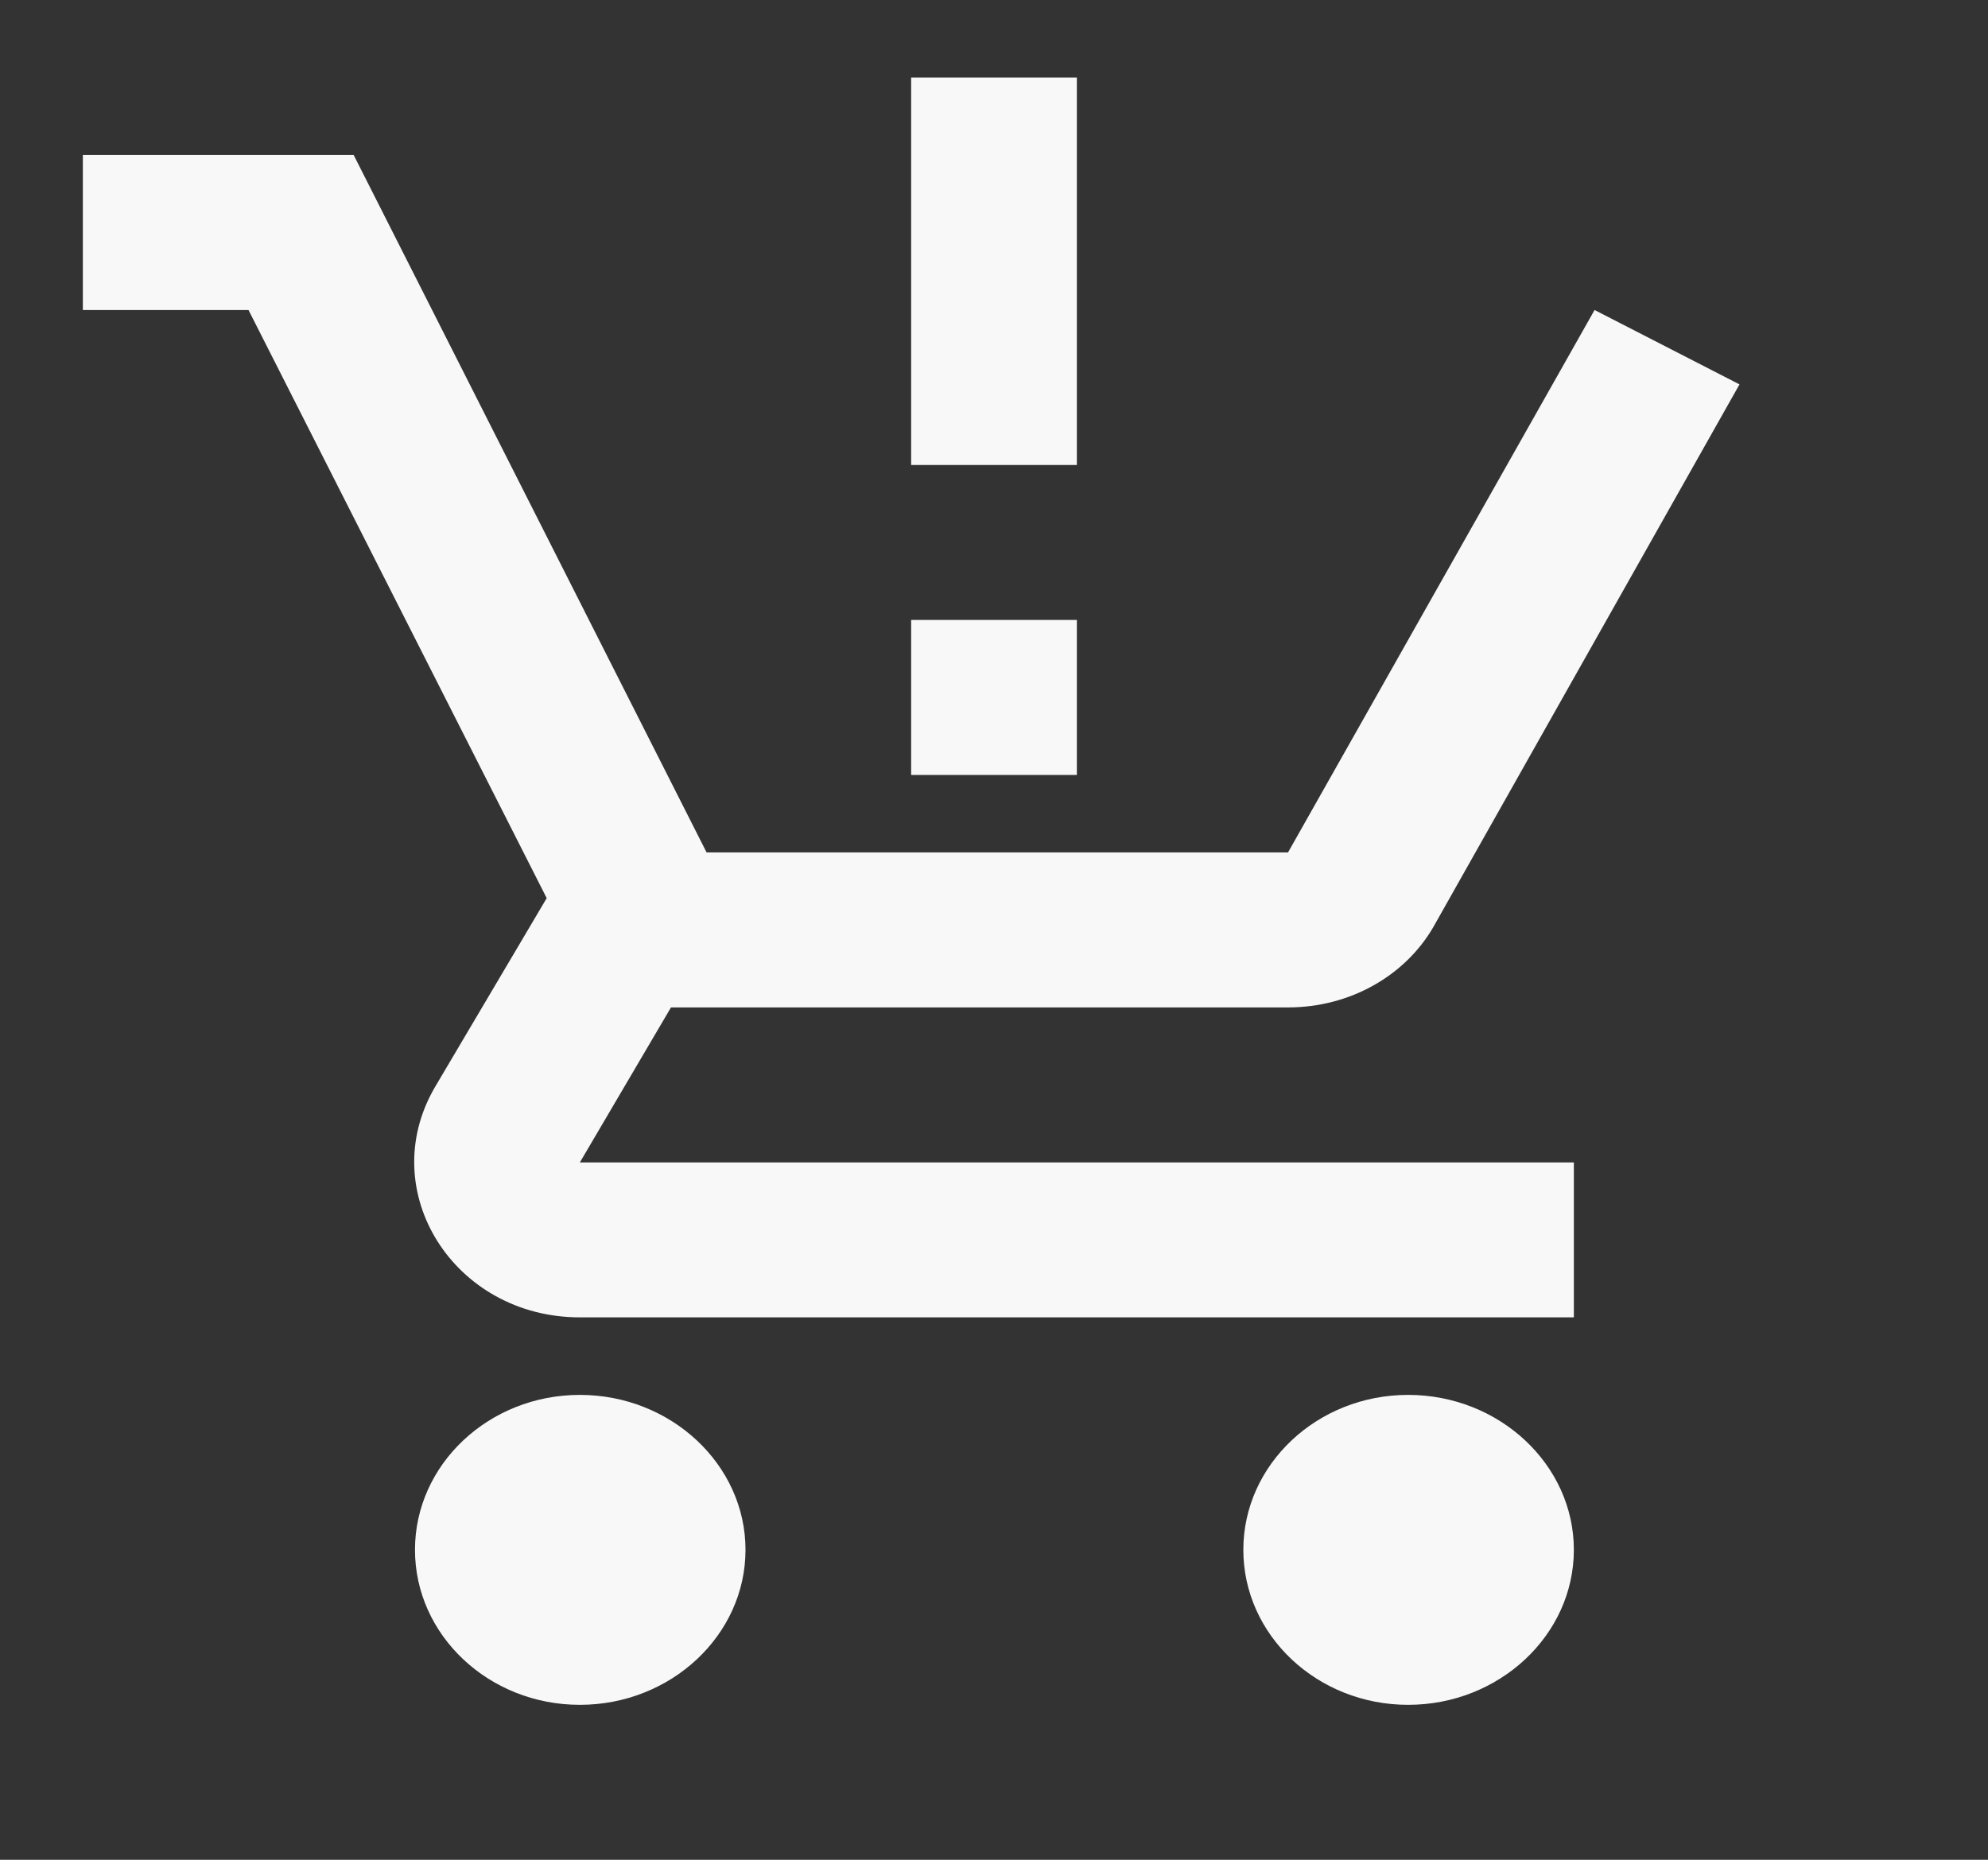 <svg width="31" height="29" viewBox="0 0 31 29" fill="none" xmlns="http://www.w3.org/2000/svg">
<rect x="0" y="0" width="31" height="29" fill="#333333" stroke="none"/>
<path d="M16.792 12.084H14.208V9.667H16.792V12.084ZM16.792 7.251H14.208V1.209H16.792V7.251ZM9.042 21.751C7.621 21.751 6.471 22.838 6.471 24.167C6.471 25.497 7.621 26.584 9.042 26.584C10.463 26.584 11.625 25.497 11.625 24.167C11.625 22.838 10.463 21.751 9.042 21.751ZM21.958 21.751C20.538 21.751 19.388 22.838 19.388 24.167C19.388 25.497 20.538 26.584 21.958 26.584C23.379 26.584 24.542 25.497 24.542 24.167C24.542 22.838 23.379 21.751 21.958 21.751ZM10.463 15.709H20.085C21.054 15.709 21.907 15.214 22.346 14.464L27.125 5.994L24.865 4.834L20.085 13.292H11.018L5.515 2.417H1.292V4.834H3.875L8.525 14.005L6.781 16.954C5.838 18.573 7.078 20.542 9.042 20.542H24.542V18.126H9.042L10.463 15.709Z" fill="#F8F8F8"/>
</svg>
